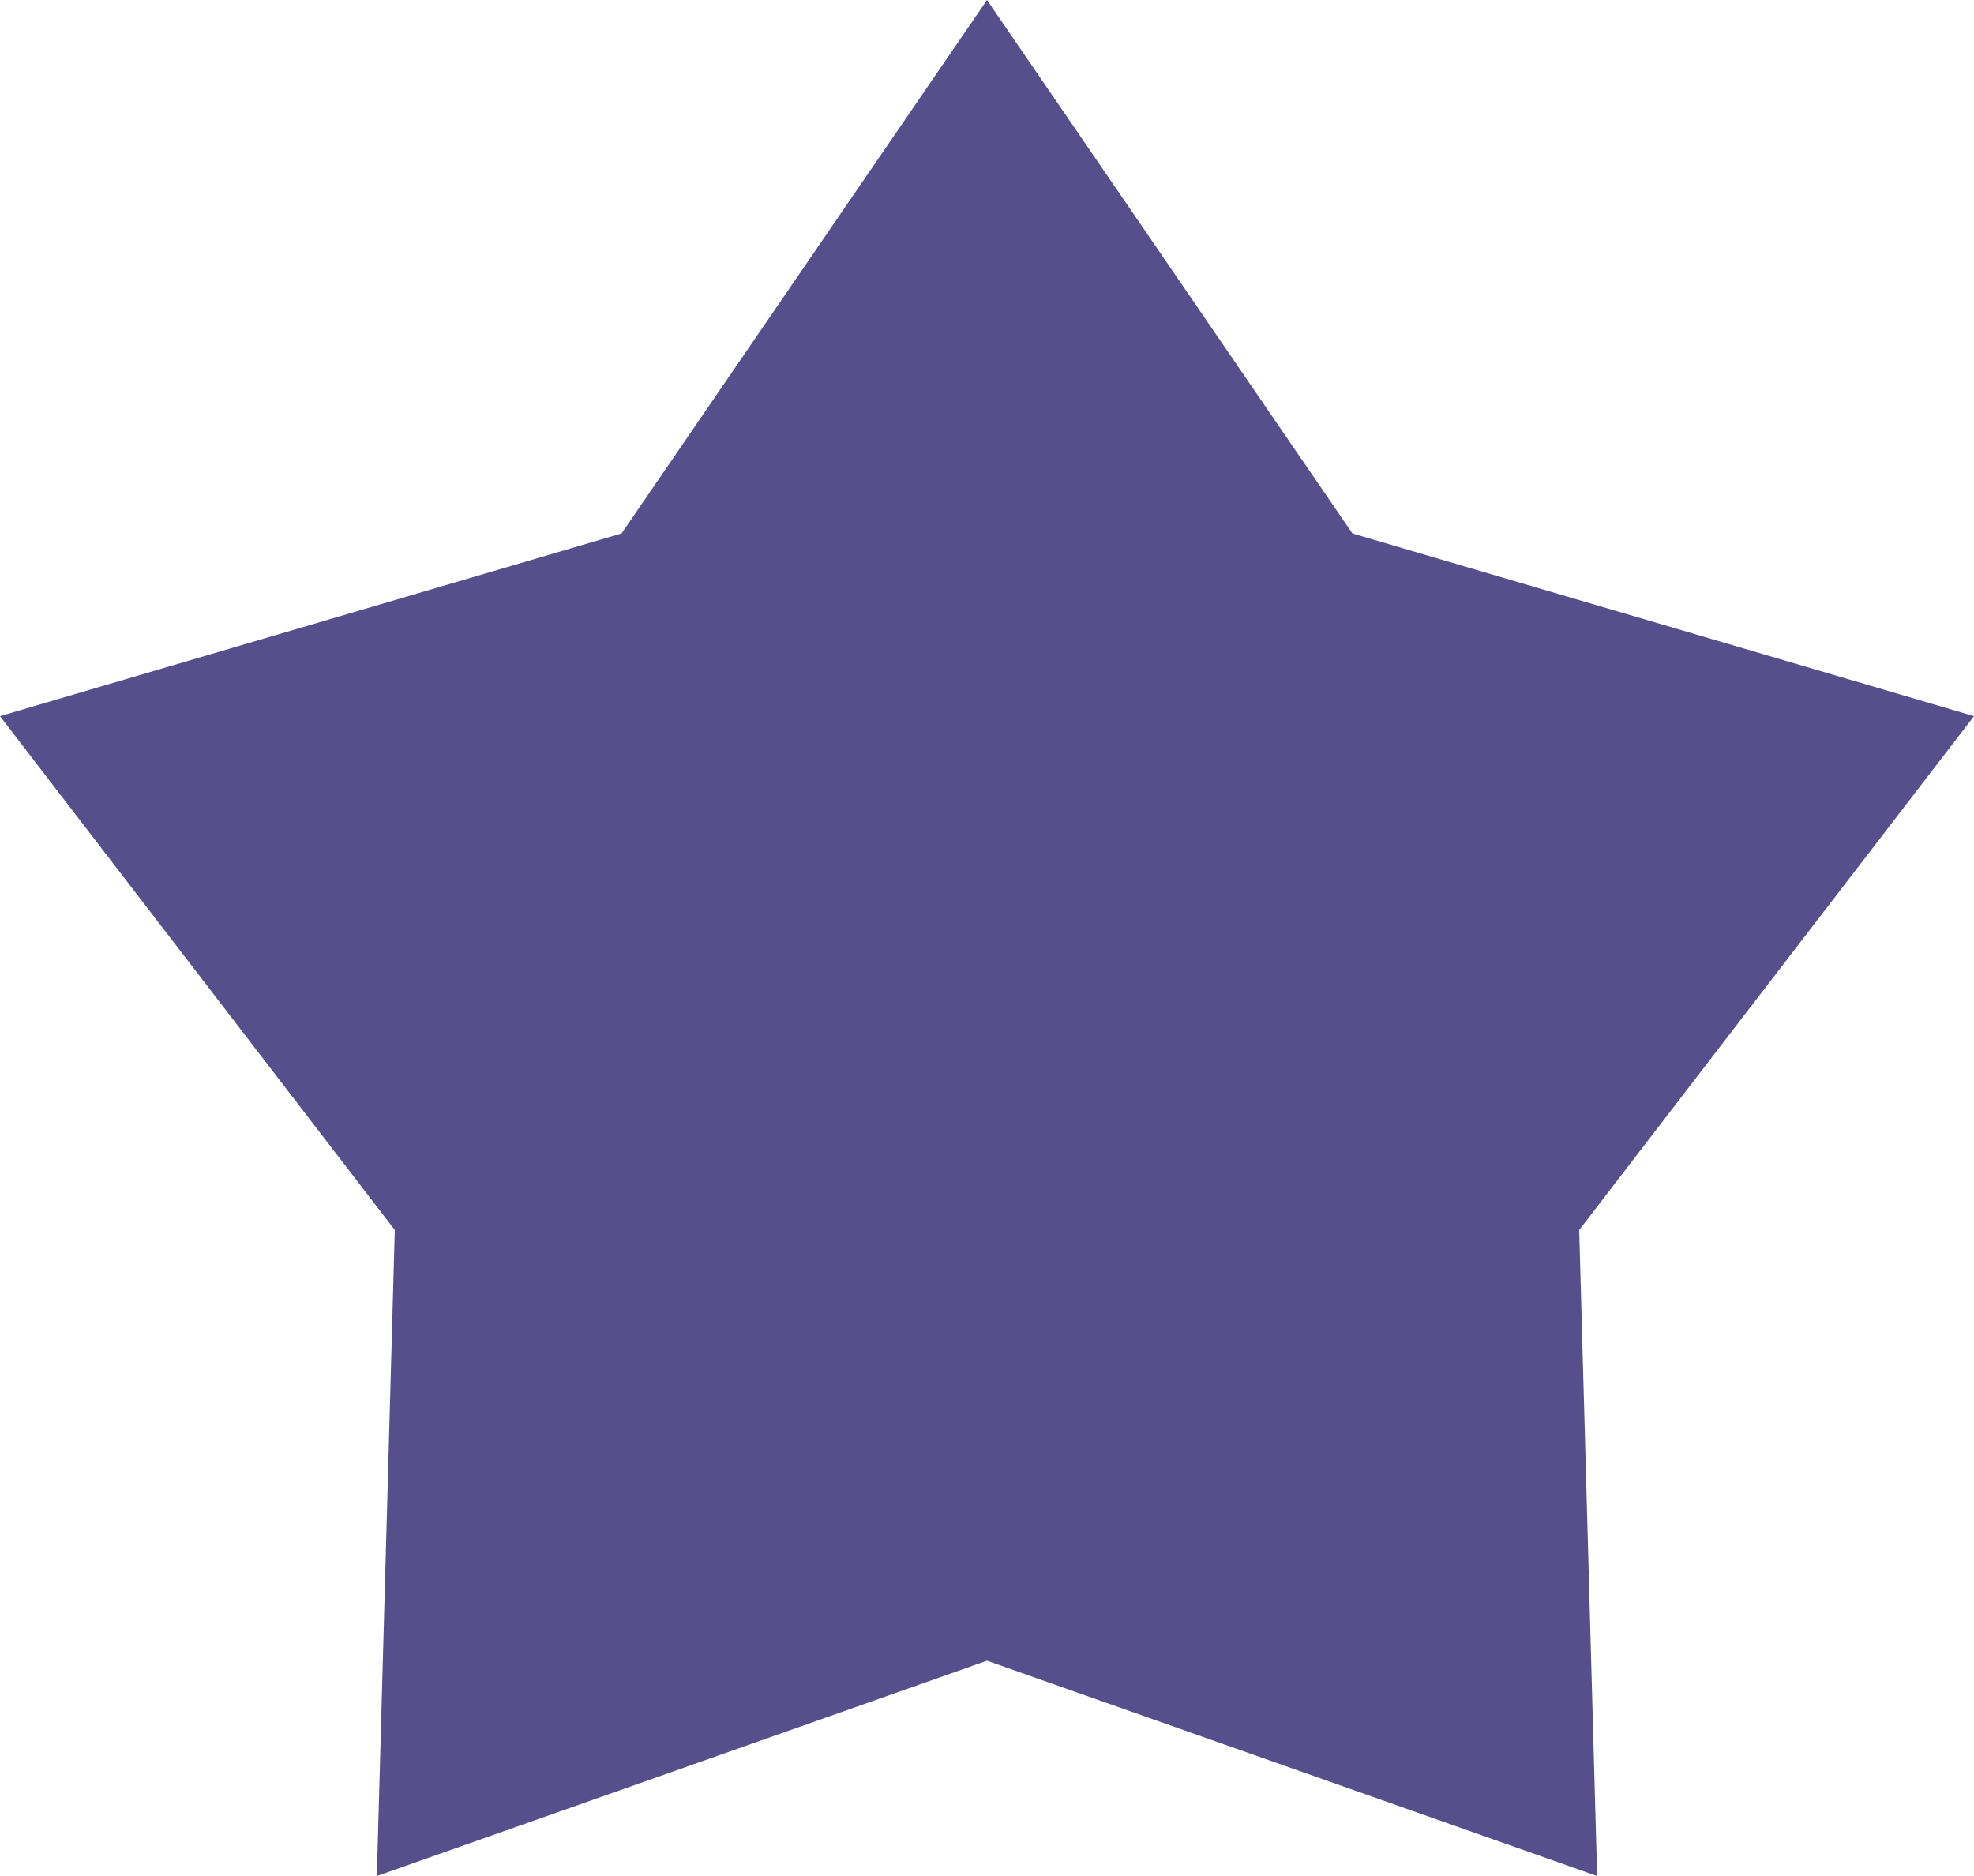 <?xml version="1.0" encoding="UTF-8"?>
<svg id="Calque_1" data-name="Calque 1" xmlns="http://www.w3.org/2000/svg" viewBox="0 0 12.1 11.5">
  <defs>
    <style>
      .cls-1 {
        fill: #574f8c;
      }
    </style>
  </defs>
  <polygon class="cls-1" points="6.05 0 8.29 3.27 12.1 4.39 9.68 7.54 9.79 11.5 6.05 10.18 2.31 11.5 2.42 7.54 0 4.39 3.81 3.27 6.05 0"/>
</svg>